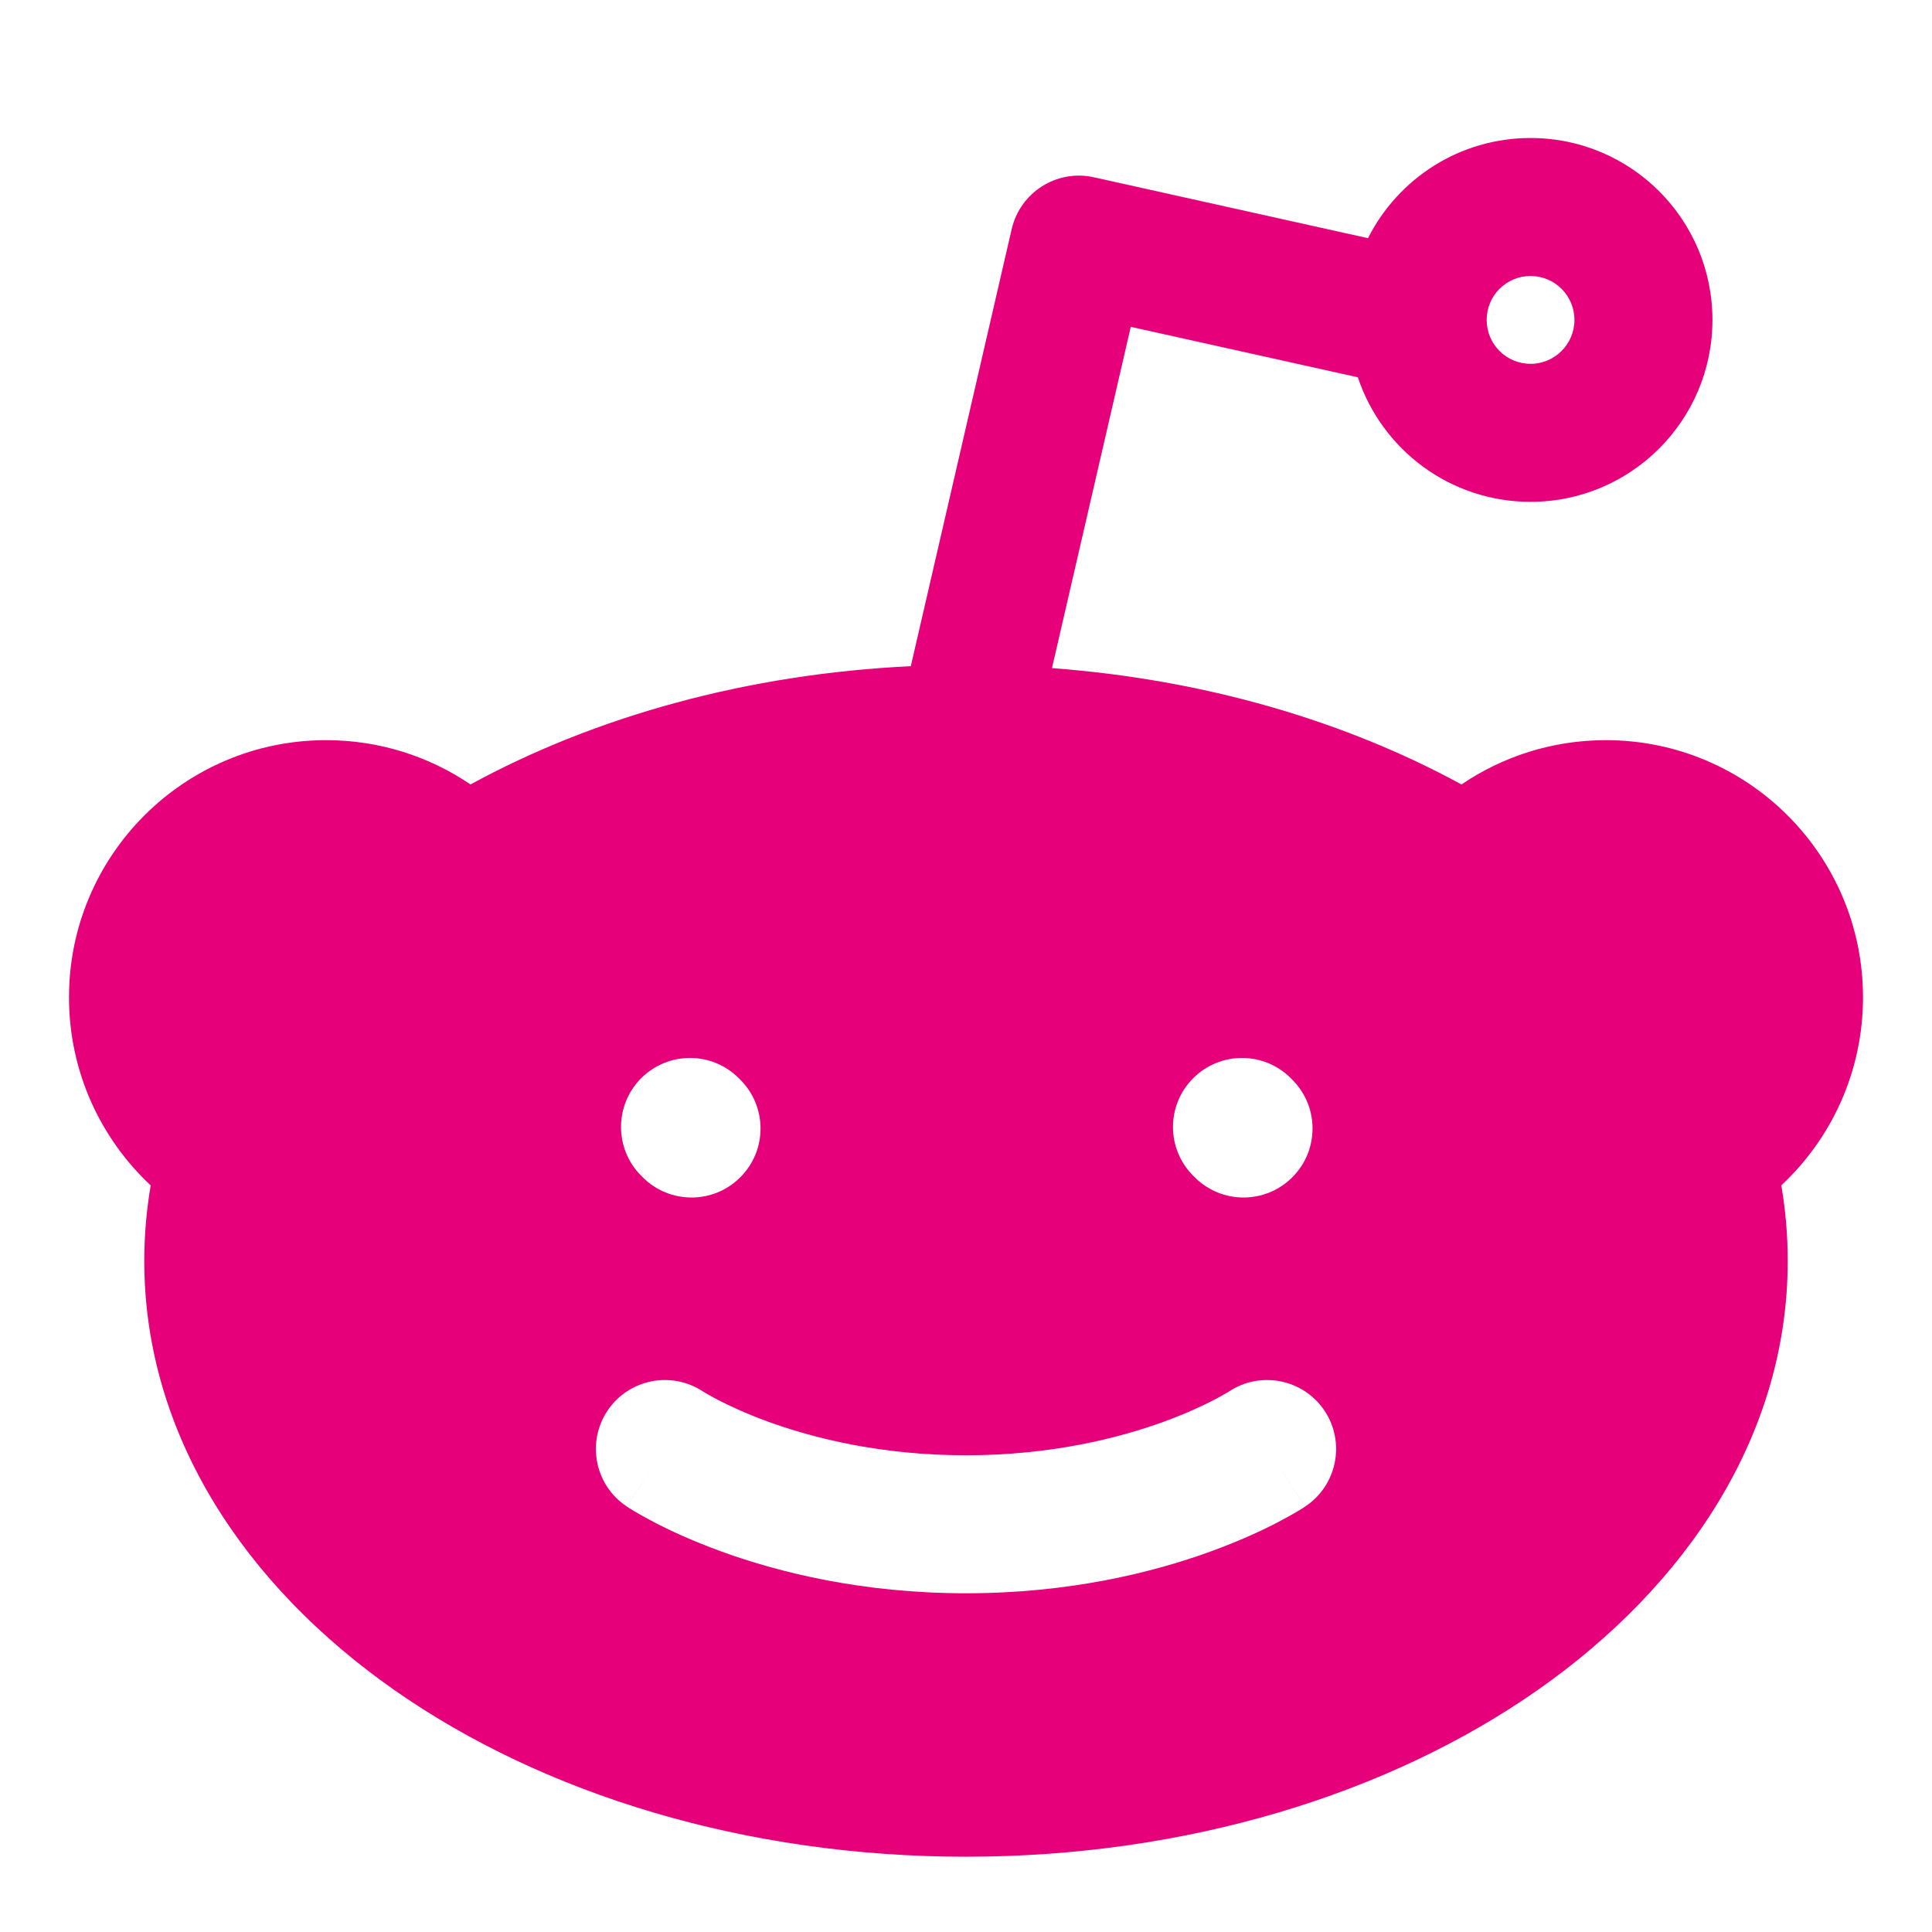 <svg width="48" height="48" viewBox="0 0 28 28" fill="#e6007a" xmlns="http://www.w3.org/2000/svg" stroke-width="2" stroke-linecap="round" stroke-linejoin="round" stroke="#e6007a"><path fill-rule="evenodd" clip-rule="evenodd" d="M22.182 4C21.83 4 21.546 4.285 21.546 4.636C21.546 4.988 21.83 5.273 22.182 5.273C22.533 5.273 22.818 4.988 22.818 4.636C22.818 4.285 22.533 4 22.182 4ZM19.826 3.452C20.26 2.591 21.152 2 22.182 2C23.638 2 24.818 3.18 24.818 4.636C24.818 6.092 23.638 7.273 22.182 7.273C21.017 7.273 20.028 6.517 19.679 5.468L16.388 4.737L15.246 9.683C17.449 9.847 19.487 10.445 21.181 11.369C21.777 10.964 22.498 10.727 23.273 10.727C25.331 10.727 27 12.396 27 14.454C27 15.531 26.543 16.5 25.816 17.179C25.877 17.537 25.909 17.902 25.909 18.273C25.909 20.797 24.446 22.98 22.287 24.492C20.126 26.005 17.192 26.909 14 26.909C10.807 26.909 7.874 26.005 5.713 24.492C3.554 22.98 2.091 20.797 2.091 18.273C2.091 17.902 2.123 17.537 2.184 17.18C1.457 16.5 1 15.531 1 14.454C1 12.396 2.669 10.727 4.727 10.727C5.502 10.727 6.223 10.964 6.819 11.369C8.626 10.383 10.826 9.768 13.2 9.655L14.662 3.321C14.786 2.786 15.317 2.45 15.853 2.569L19.826 3.452ZM9.315 17.062C9.706 17.453 10.339 17.453 10.729 17.062C11.12 16.672 11.12 16.038 10.729 15.648L10.707 15.626C10.317 15.235 9.684 15.235 9.293 15.626C8.903 16.016 8.903 16.65 9.293 17.04L9.315 17.062ZM17.315 17.062C17.706 17.453 18.339 17.453 18.729 17.062C19.12 16.672 19.12 16.038 18.729 15.648L18.707 15.626C18.317 15.235 17.684 15.235 17.293 15.626C16.902 16.016 16.902 16.65 17.293 17.04L17.315 17.062ZM10.186 20.165C9.727 19.863 9.11 19.988 8.804 20.445C8.498 20.905 8.622 21.526 9.082 21.832L9.636 21C9.082 21.832 9.082 21.832 9.082 21.833L9.083 21.833L9.084 21.834L9.088 21.836L9.097 21.842L9.121 21.858C9.141 21.87 9.168 21.887 9.2 21.906C9.266 21.945 9.357 21.997 9.472 22.057C9.703 22.178 10.033 22.332 10.454 22.485C11.295 22.791 12.502 23.091 14 23.091C15.498 23.091 16.705 22.791 17.546 22.485C17.967 22.332 18.297 22.178 18.528 22.057C18.643 21.997 18.735 21.945 18.8 21.906C18.832 21.887 18.859 21.87 18.879 21.858L18.903 21.842L18.912 21.836L18.916 21.834L18.917 21.833L18.918 21.833C18.918 21.832 18.918 21.832 18.364 21L18.918 21.832C19.378 21.526 19.502 20.905 19.196 20.445C18.89 19.988 18.273 19.863 17.814 20.165L17.811 20.167C17.805 20.17 17.794 20.177 17.776 20.188C17.741 20.209 17.683 20.242 17.603 20.284C17.442 20.368 17.192 20.486 16.863 20.606C16.204 20.845 15.229 21.091 14 21.091C12.771 21.091 11.796 20.845 11.137 20.606C10.808 20.486 10.558 20.368 10.397 20.284C10.317 20.242 10.259 20.209 10.224 20.188C10.206 20.177 10.195 20.17 10.189 20.167L10.186 20.165L10.186 20.165Z" stroke="none"></path></svg>